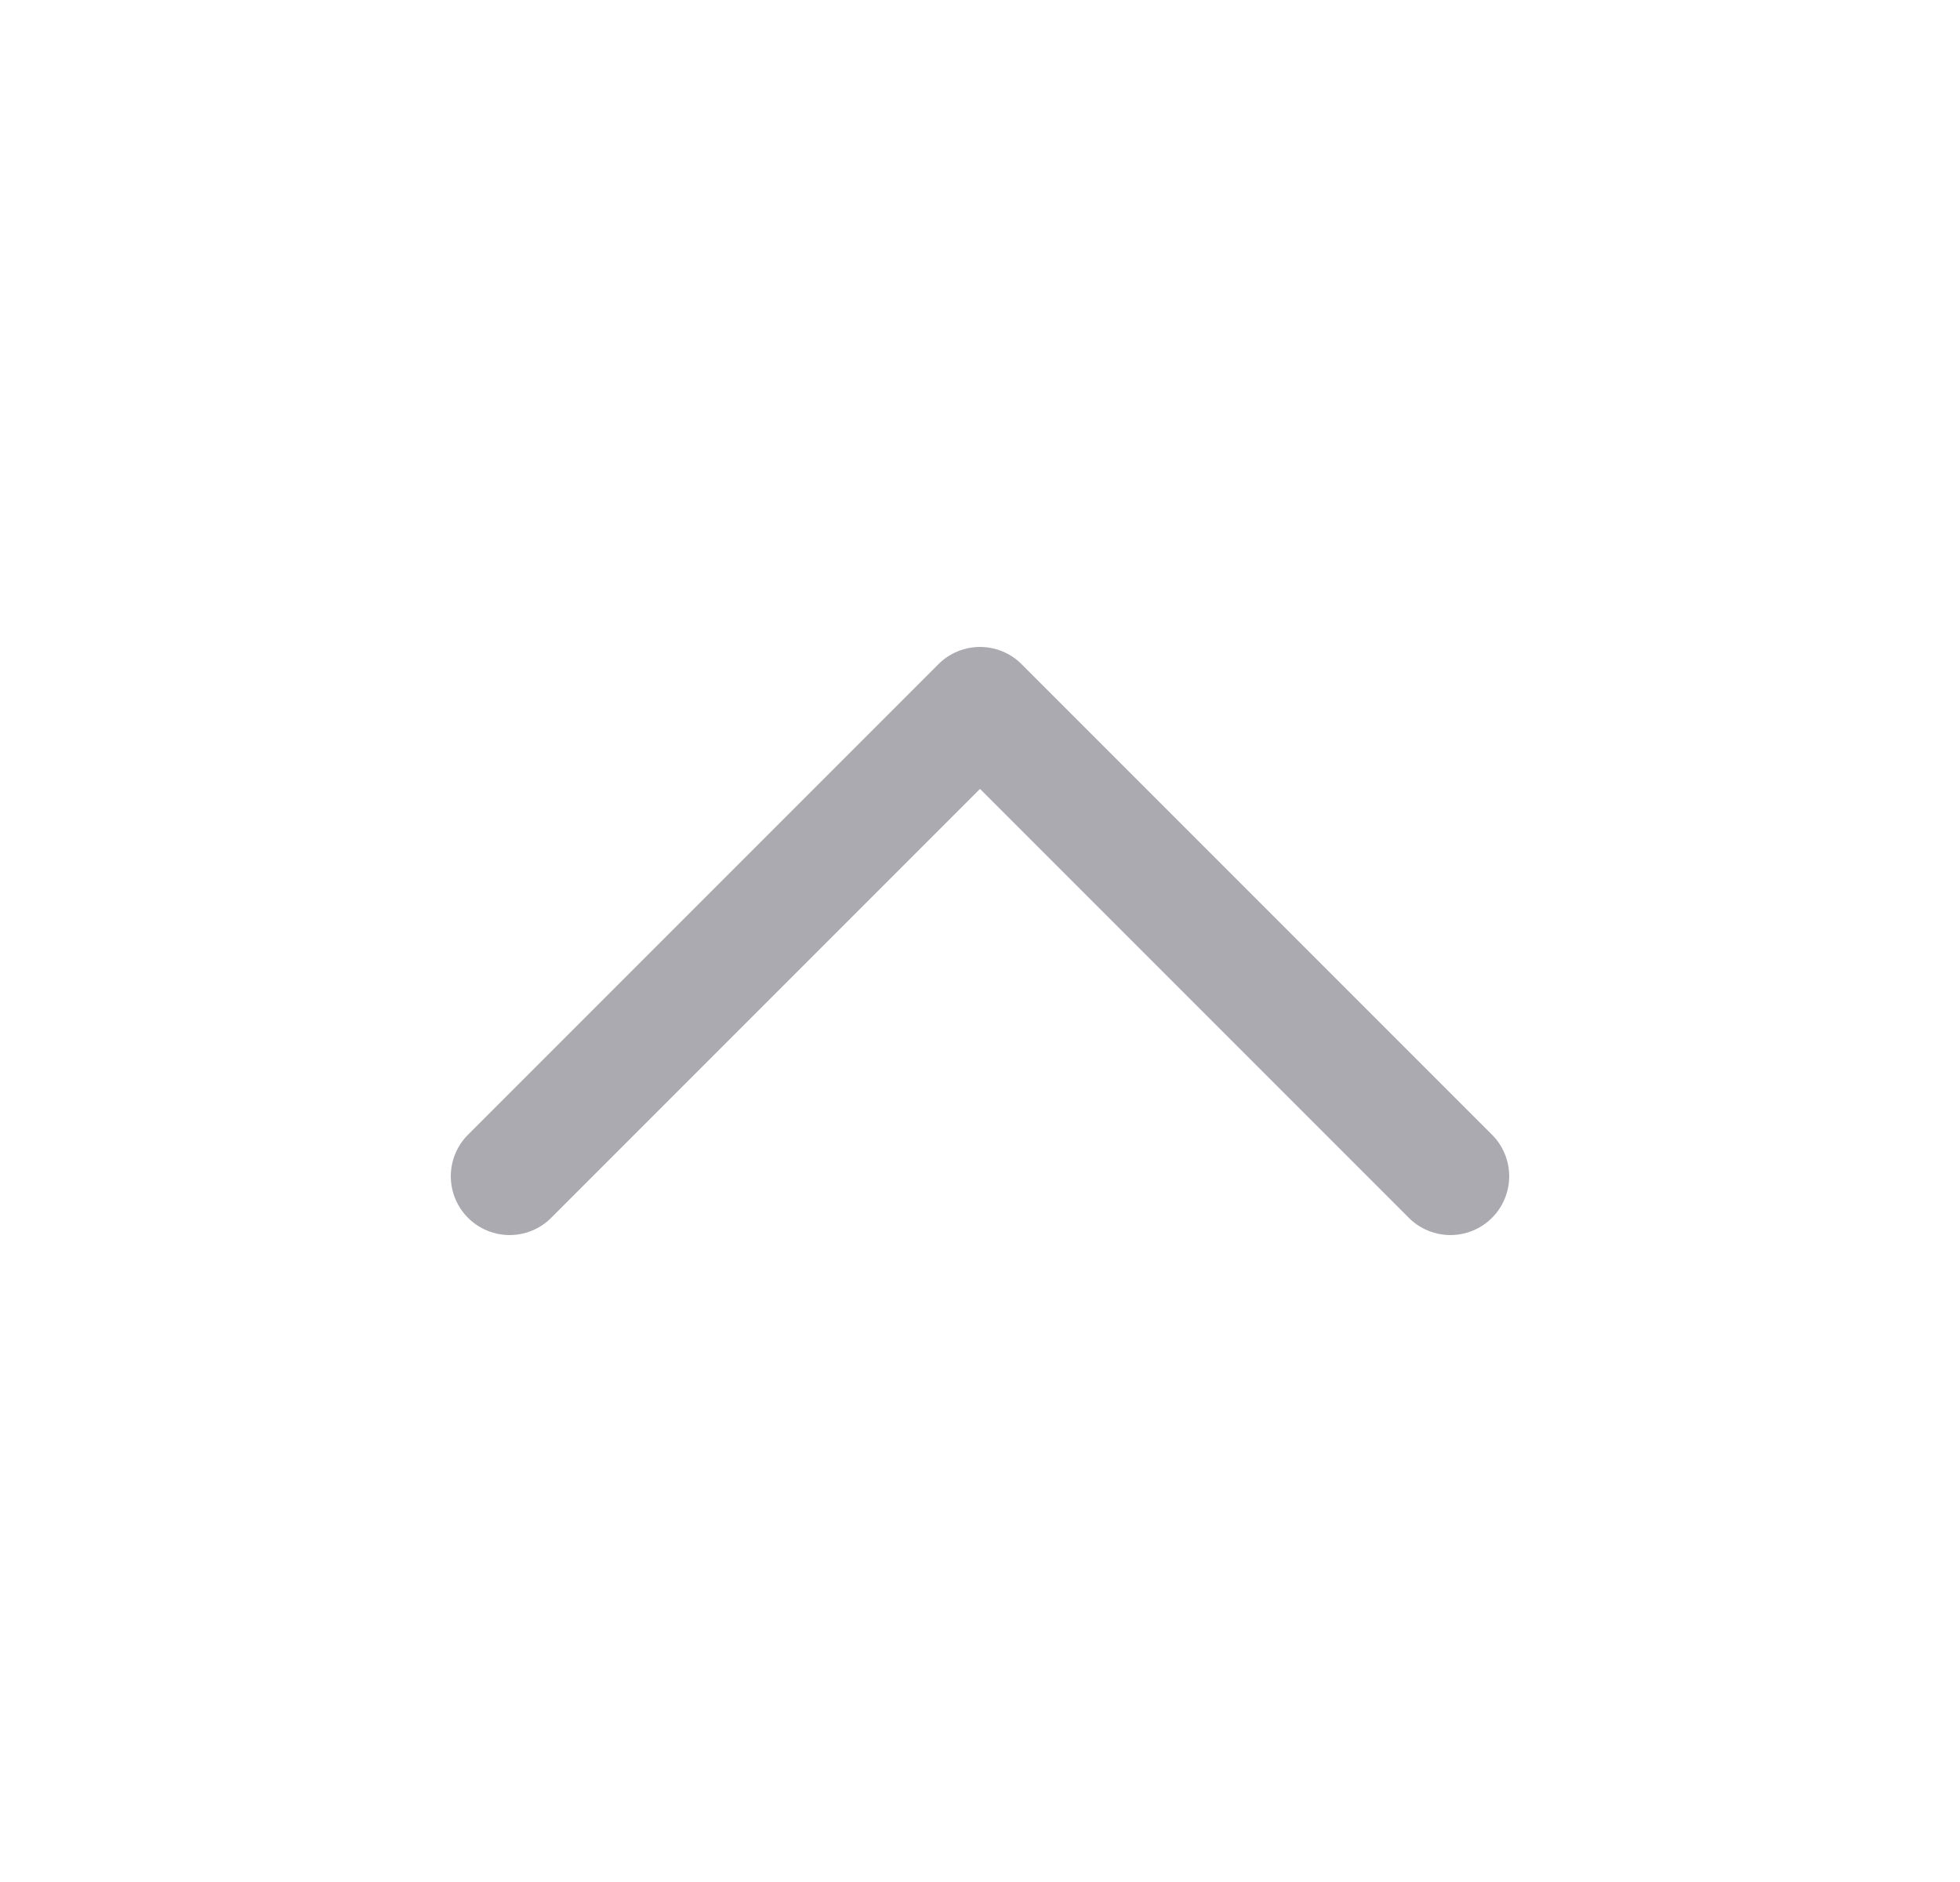 <svg width="25" height="24" viewBox="0 0 25 24" fill="none" xmlns="http://www.w3.org/2000/svg">
<path d="M6.5 15L12.5 9L18.5 15" stroke="#ACAAB1" stroke-width="1.5" stroke-linecap="round" stroke-linejoin="round"/>
</svg>
